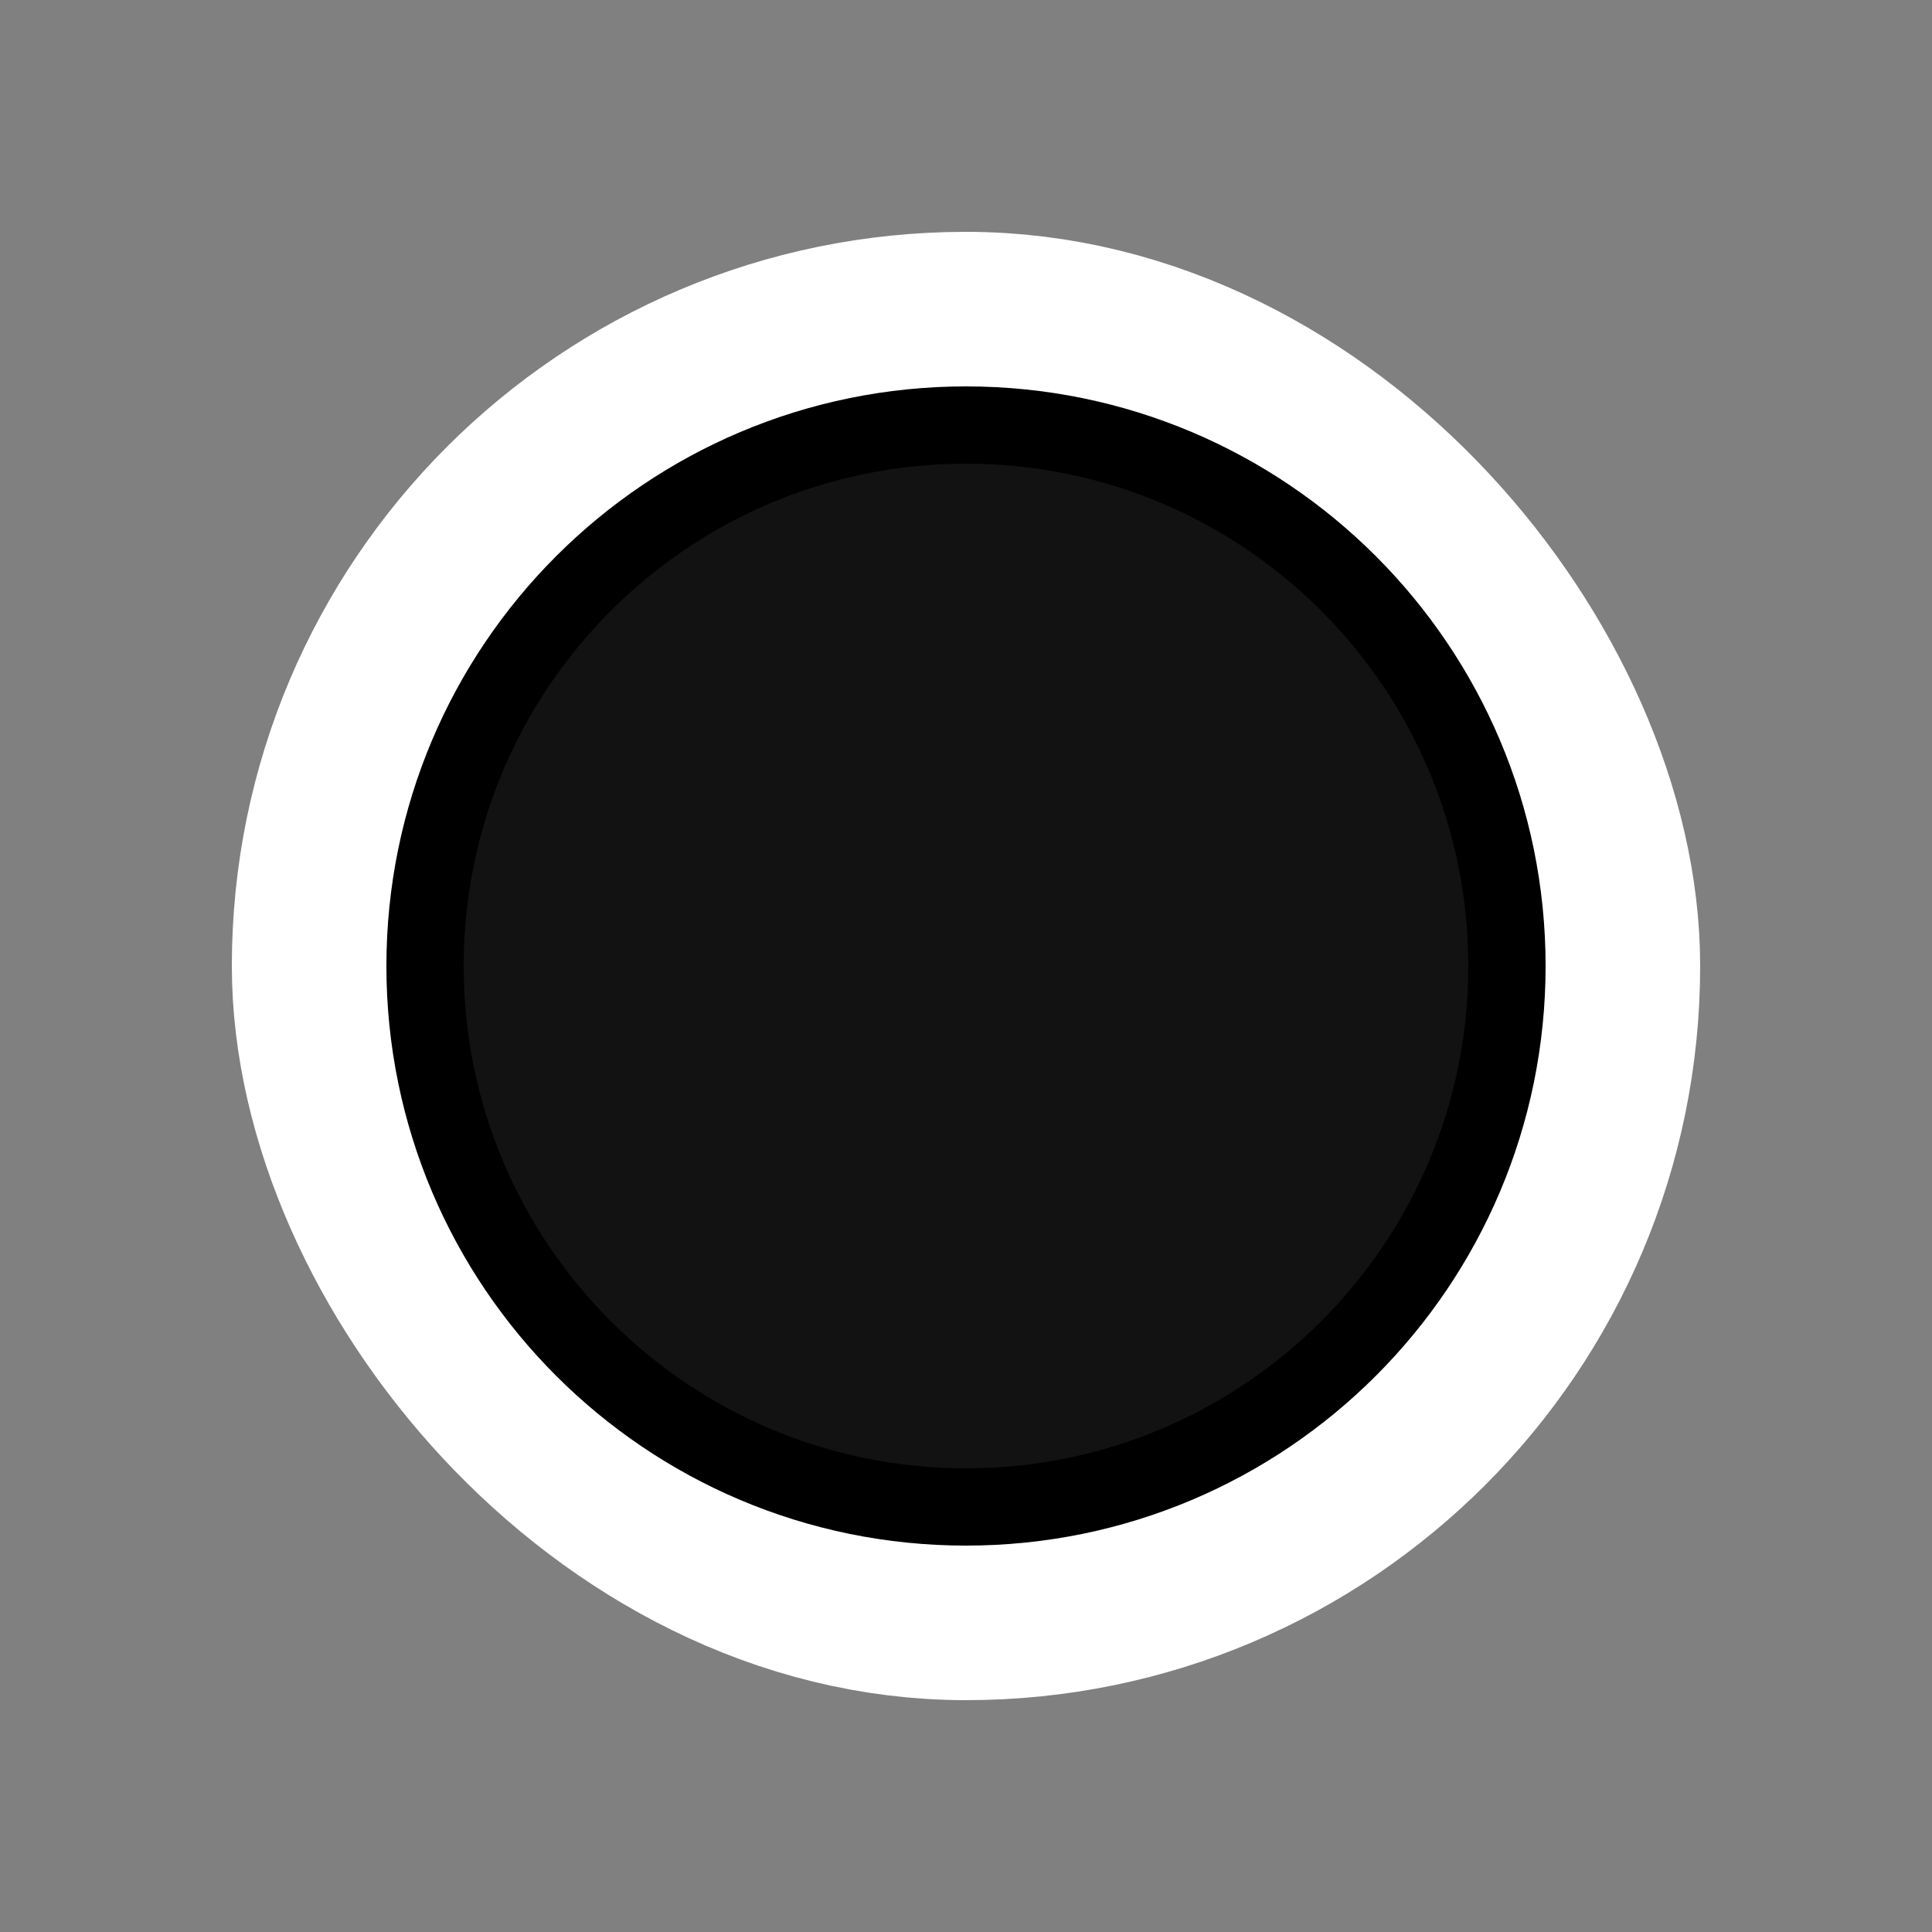 <svg viewBox="0 0 25 25" height="25" width="25"><rect x="0" y="0" width="25" height="25" fill="#808080" stroke="none"/><rect fill="none" x="0" y="0" width="25" height="25"></rect><rect x="5" y="5" rx="9.5" ry="9.5" width="15" height="15" stroke="#fff" fill="#fff" stroke-width="4" style="stroke-linejoin: round; stroke-miterlimit: 4;"></rect><rect x="5" y="5" width="15" height="15" rx="9.5" ry="9.5" fill="#fff"></rect><path fill="#000" transform="translate(5 5)" d="M14,7.5c0,3.59-2.91,6.5-6.5,6.5S1,11.09,1,7.5S3.91,1,7.5,1S14,3.91,14,7.5z" stroke="#000" stroke-width="2" style="stroke-linejoin: round; stroke-miterlimit: 4;"></path><path fill="#121212" transform="translate(5 5)" d="M14,7.5c0,3.59-2.91,6.5-6.5,6.5S1,11.09,1,7.5S3.91,1,7.5,1S14,3.91,14,7.5z"></path></svg>